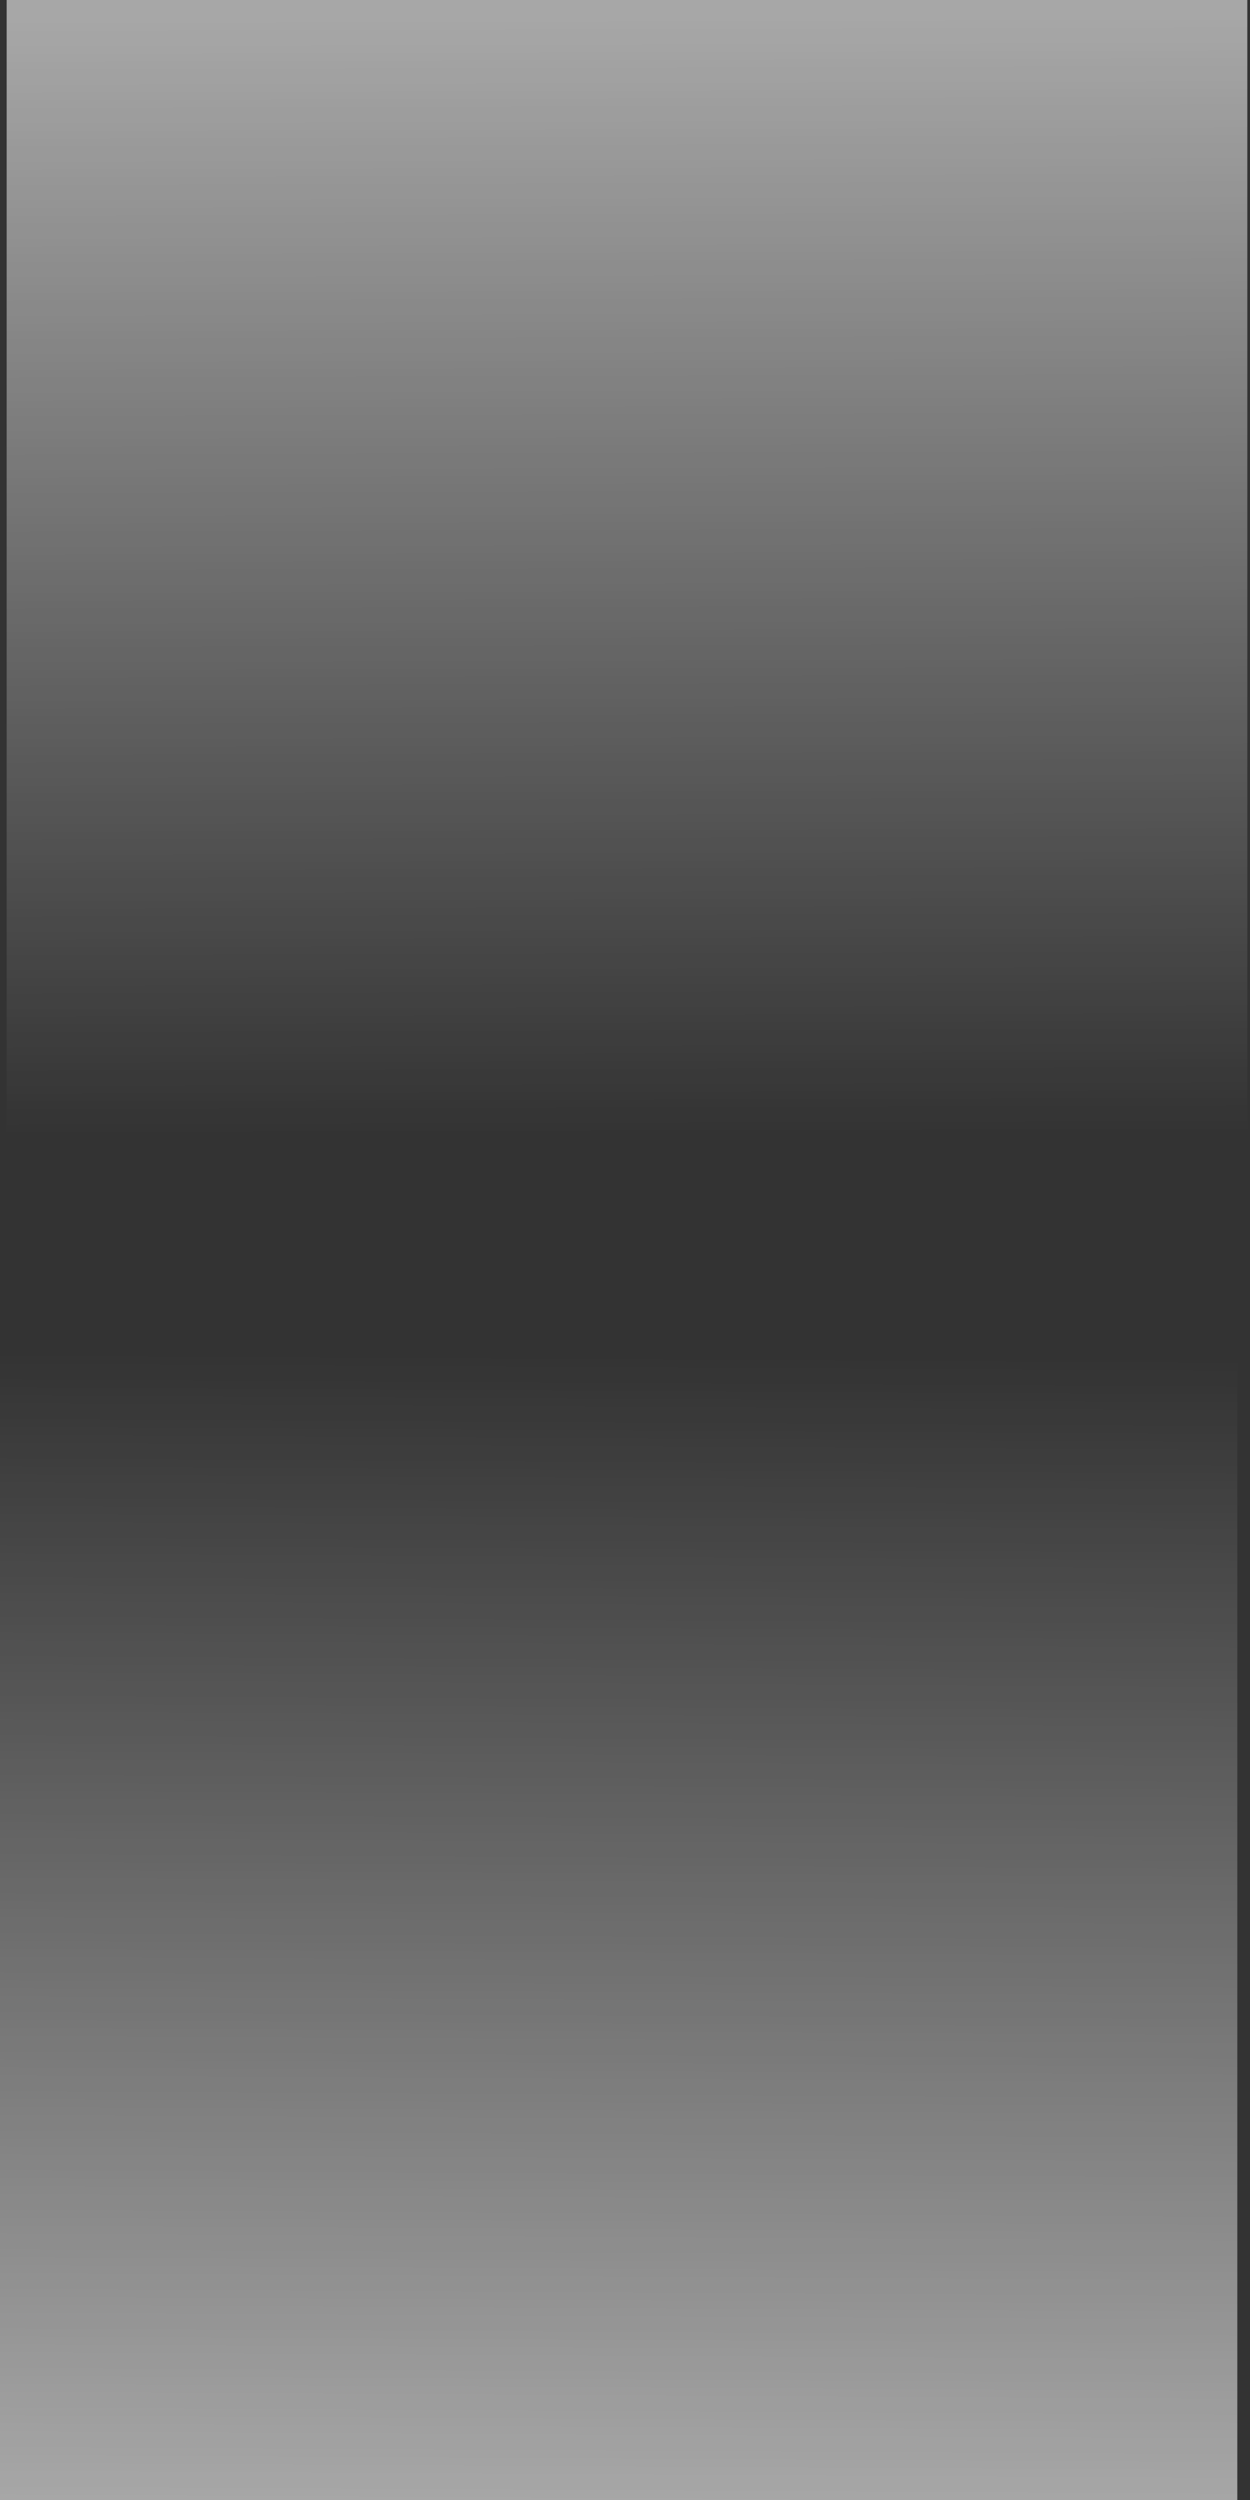 <?xml version="1.0" encoding="UTF-8" standalone="no"?>
<svg
   xmlns:dc="http://purl.org/dc/elements/1.1/"
   xmlns:cc="http://creativecommons.org/ns#"
   xmlns:rdf="http://www.w3.org/1999/02/22-rdf-syntax-ns#"
   xmlns:svg="http://www.w3.org/2000/svg"
   xmlns="http://www.w3.org/2000/svg"
   xmlns:xlink="http://www.w3.org/1999/xlink"
   xmlns:sodipodi="http://sodipodi.sourceforge.net/DTD/sodipodi-0.dtd"
   xmlns:inkscape="http://www.inkscape.org/namespaces/inkscape"
   width="170mm"
   height="340mm"
   viewBox="0 0 170 340"
   version="1.1"
   id="svg8"
   inkscape:version="1.0.1 (c497b03c, 2020-09-10)"
   sodipodi:docname="GradientDemo1.svg">
  <rect x="0" y="0" width="170" height="340" fill="#333333" stroke="none"/>
  <defs
     id="defs2">
    <linearGradient
       inkscape:collect="always"
       id="linearGradient839">
      <stop
         style="stop-color:#ffffff;stop-opacity:1;"
         offset="0"
         id="stop835" />
      <stop
         style="stop-color:#ffffff;stop-opacity:0;"
         offset="1"
         id="stop837" />
    </linearGradient>
    <linearGradient
       inkscape:collect="always"
       xlink:href="#linearGradient839"
       id="linearGradient841"
       x1="84.364"
       y1="2.268"
       x2="84.817"
       y2="154.213"
       gradientUnits="userSpaceOnUse" />
    <linearGradient
       inkscape:collect="always"
       xlink:href="#linearGradient839"
       id="linearGradient845"
       gradientUnits="userSpaceOnUse"
       x1="86.178"
       y1="155.574"
       x2="87.085"
       y2="-0.454"
       gradientTransform="translate(-1.361,184.829)" />
  </defs>
  <sodipodi:namedview
     id="base"
     pagecolor="#000000"
     bordercolor="#666666"
     borderopacity="1.0"
     inkscape:pageopacity="0"
     inkscape:pageshadow="2"
     inkscape:zoom="0.58333777"
     inkscape:cx="418.25809"
     inkscape:cy="642.88211"
     inkscape:document-units="mm"
     inkscape:current-layer="layer1"
     inkscape:document-rotation="0"
     showgrid="false"
     inkscape:window-width="2560"
     inkscape:window-height="967"
     inkscape:window-x="1280"
     inkscape:window-y="23"
     inkscape:window-maximized="1" />
  <g
     inkscape:label="Layer 1"
     inkscape:groupmode="layer"
     id="layer1">
    <rect
       style="opacity:0.569;fill:url(#linearGradient841);stroke-width:0.265;fill-opacity:1"
       id="rect833"
       width="168.727"
       height="156.027"
       x="0.907"
       y="-0.454" />
    <rect
       style="opacity:0.569;fill:url(#linearGradient845);fill-opacity:1;stroke-width:0.265"
       id="rect843"
       width="168.727"
       height="156.027"
       x="-0.454"
       y="184.375" />
  </g>
</svg>
